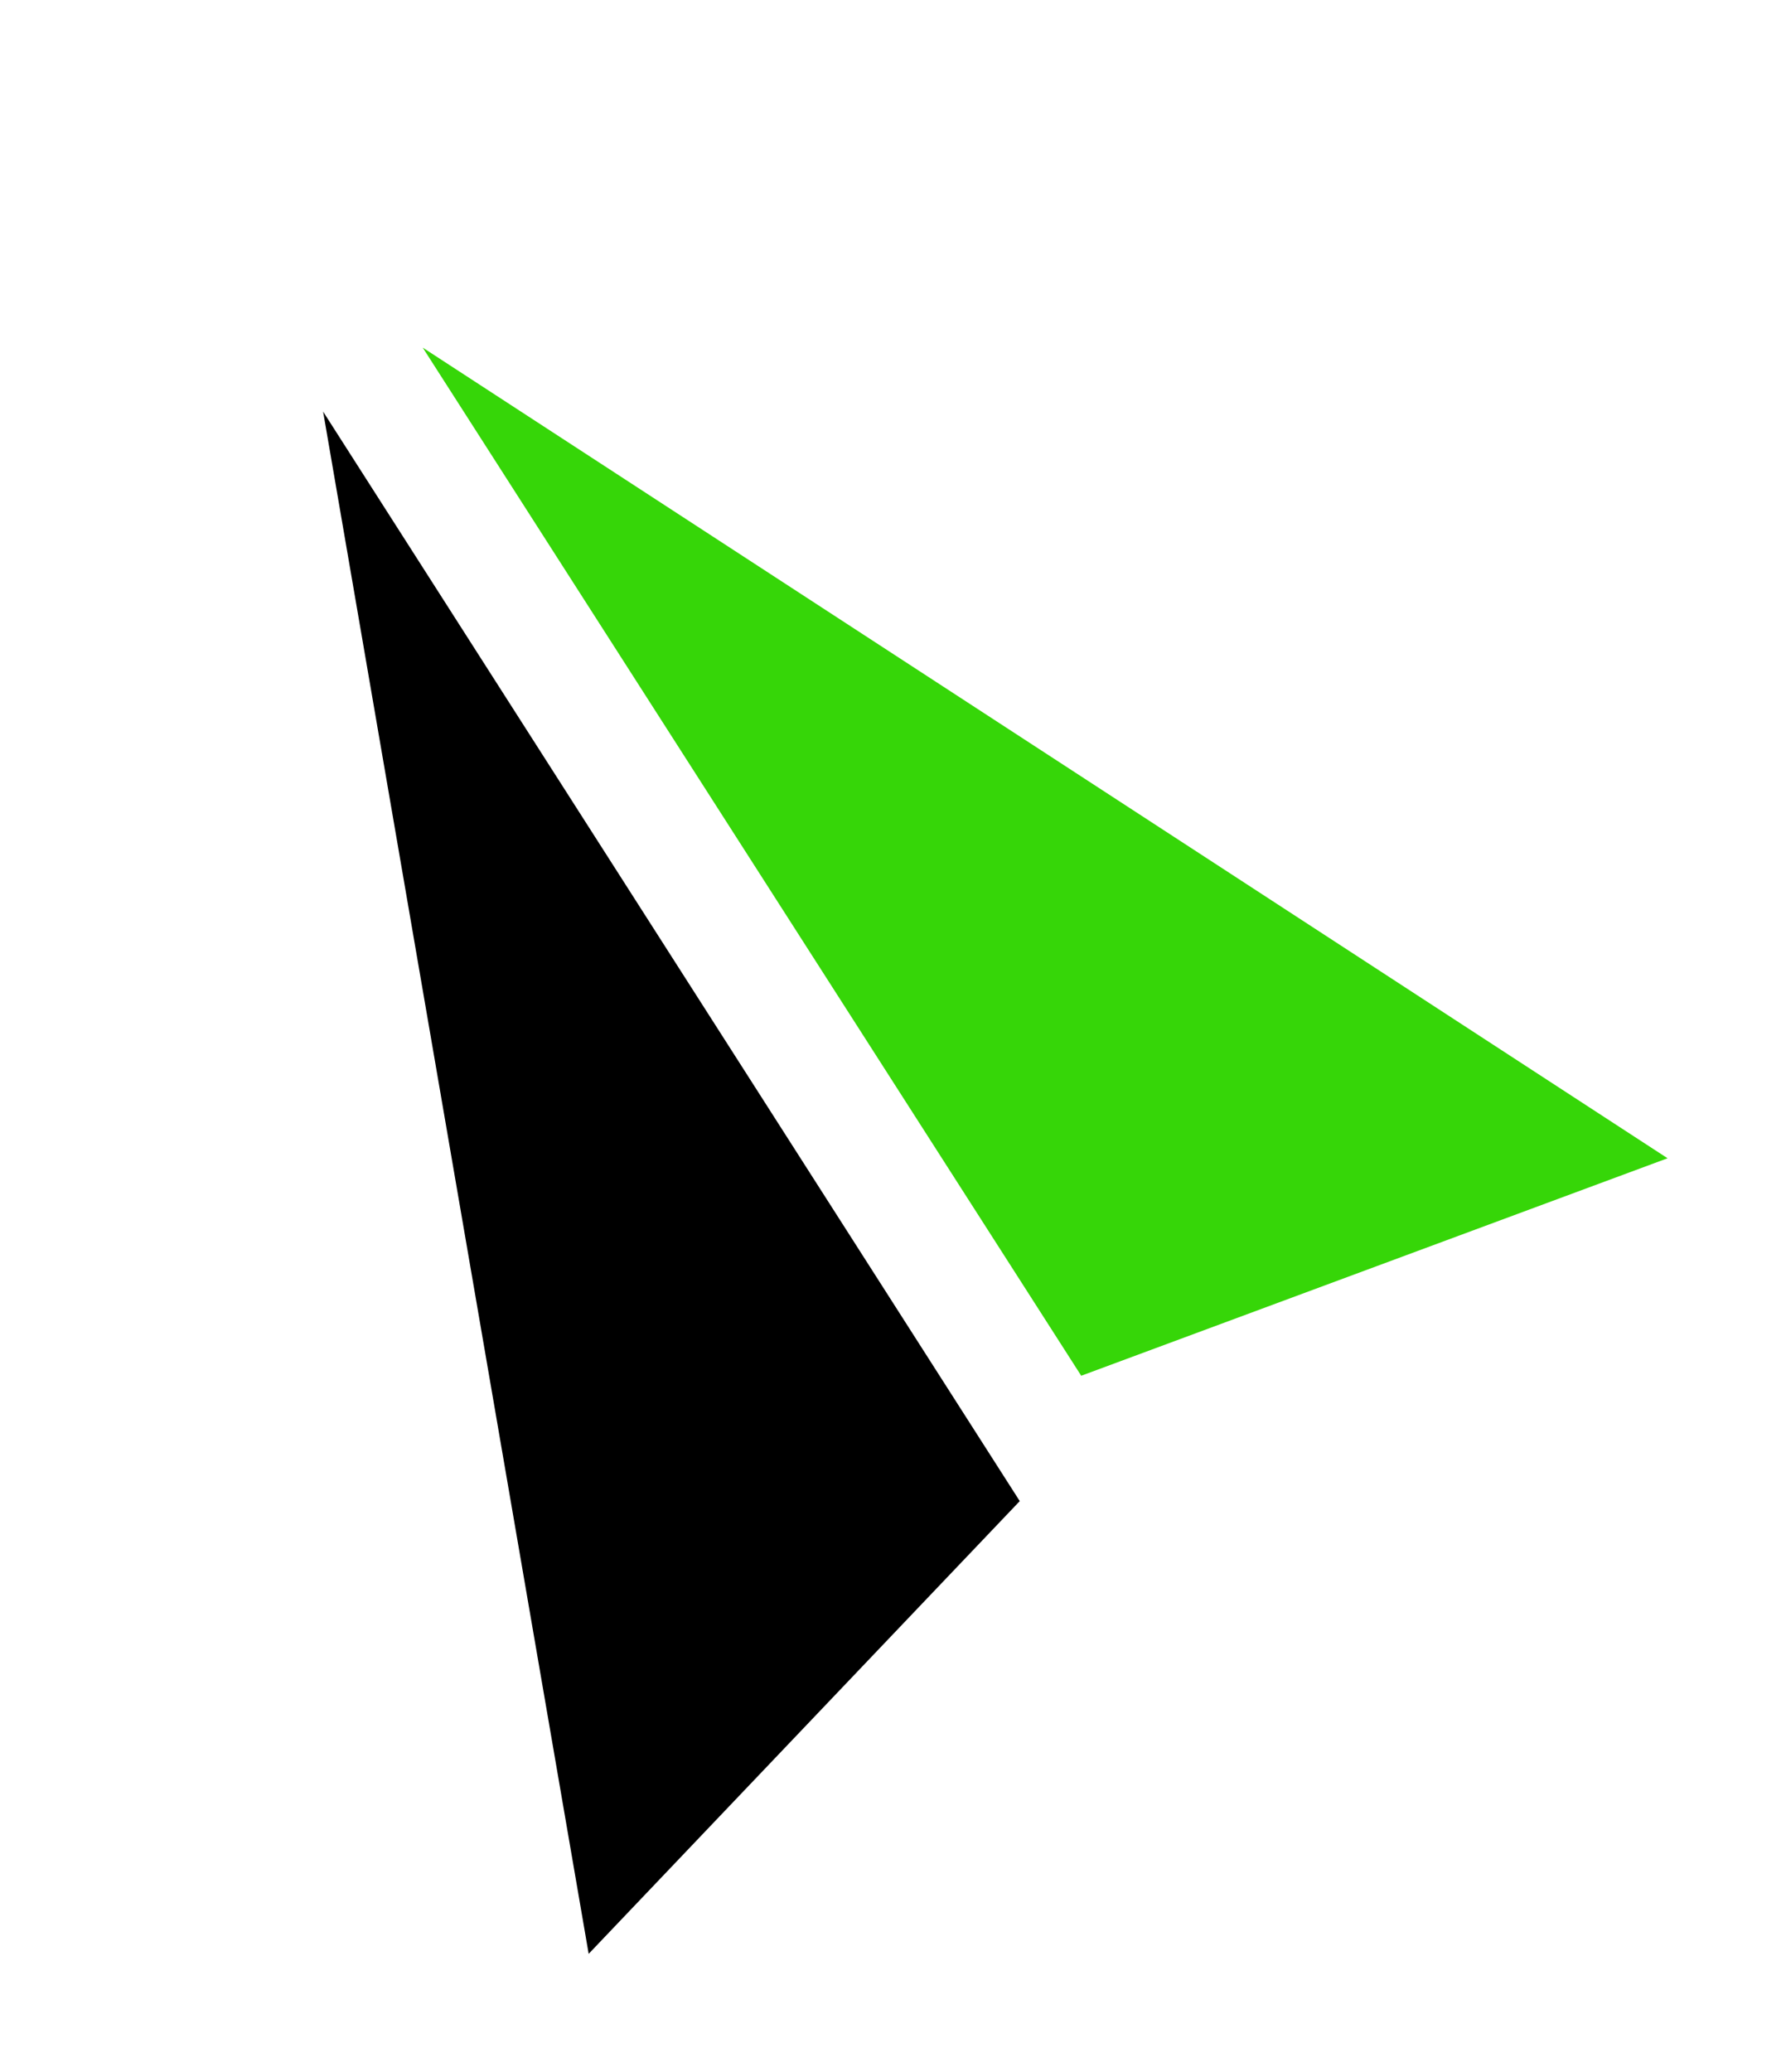 <?xml version="1.0" encoding="UTF-8" standalone="no" ?>
<!DOCTYPE svg PUBLIC "-//W3C//DTD SVG 1.1//EN" "http://www.w3.org/Graphics/SVG/1.1/DTD/svg11.dtd">
<svg xmlns="http://www.w3.org/2000/svg" xmlns:xlink="http://www.w3.org/1999/xlink" version="1.1" width="269.067" height="311.999" xml:space="preserve">
<desc>Created with Fabric.js 1.6.0-rc.1</desc>
<defs></defs>
<g style="stroke: none; stroke-width: 1; stroke-dasharray: none; stroke-linecap: butt; stroke-linejoin: miter; stroke-miterlimit: 10; fill: none; fill-rule: nonzero; opacity: 1;" transform="translate(10 10) scale(7.82 7.82)" >
  <path d="M 18.517 0 H 2.57 C 1.157 0 0 1.155 0 2.566 v 15.95 c 0 1.412 1.157 2.57 2.57 2.57 h 3.683 L 3.037 2.424 l 11.939 18.663 h 0.766 L 3.438 1.878 l 17.648 12.139 V 2.566 C 21.086 1.155 19.93 0 18.517 0 L 18.517 0" style="stroke: none; stroke-width: 1; stroke-dasharray: none; stroke-linecap: butt; stroke-linejoin: miter; stroke-miterlimit: 10; fill: #114d18; fill-rule: nonzero; opacity: 0;" transform=" matrix(1 0 0 1 0 0) " stroke-linecap="round" />
  <path d="M 4.946 6.647 l 13.421 20.98 l -8.305 8.718 L 4.946 6.647 L 4.946 6.647" style="stroke: none; stroke-width: 1; stroke-dasharray: none; stroke-linecap: butt; stroke-linejoin: miter; stroke-miterlimit: 10; fill: #000000; fill-rule: nonzero; opacity: 1;" transform=" matrix(1 0 0 1 0 0) " stroke-linecap="round" />
  <path d="M 6.865 5.415 l 23.982 15.61 l -11.296 4.188 L 6.865 5.415 L 6.865 5.415" style="stroke: none; stroke-width: 1; stroke-dasharray: none; stroke-linecap: butt; stroke-linejoin: miter; stroke-miterlimit: 10; fill: #36d608; fill-rule: nonzero; opacity: 1;" transform=" matrix(1 0 0 1 0 0) " stroke-linecap="round" />
</g>
</svg>